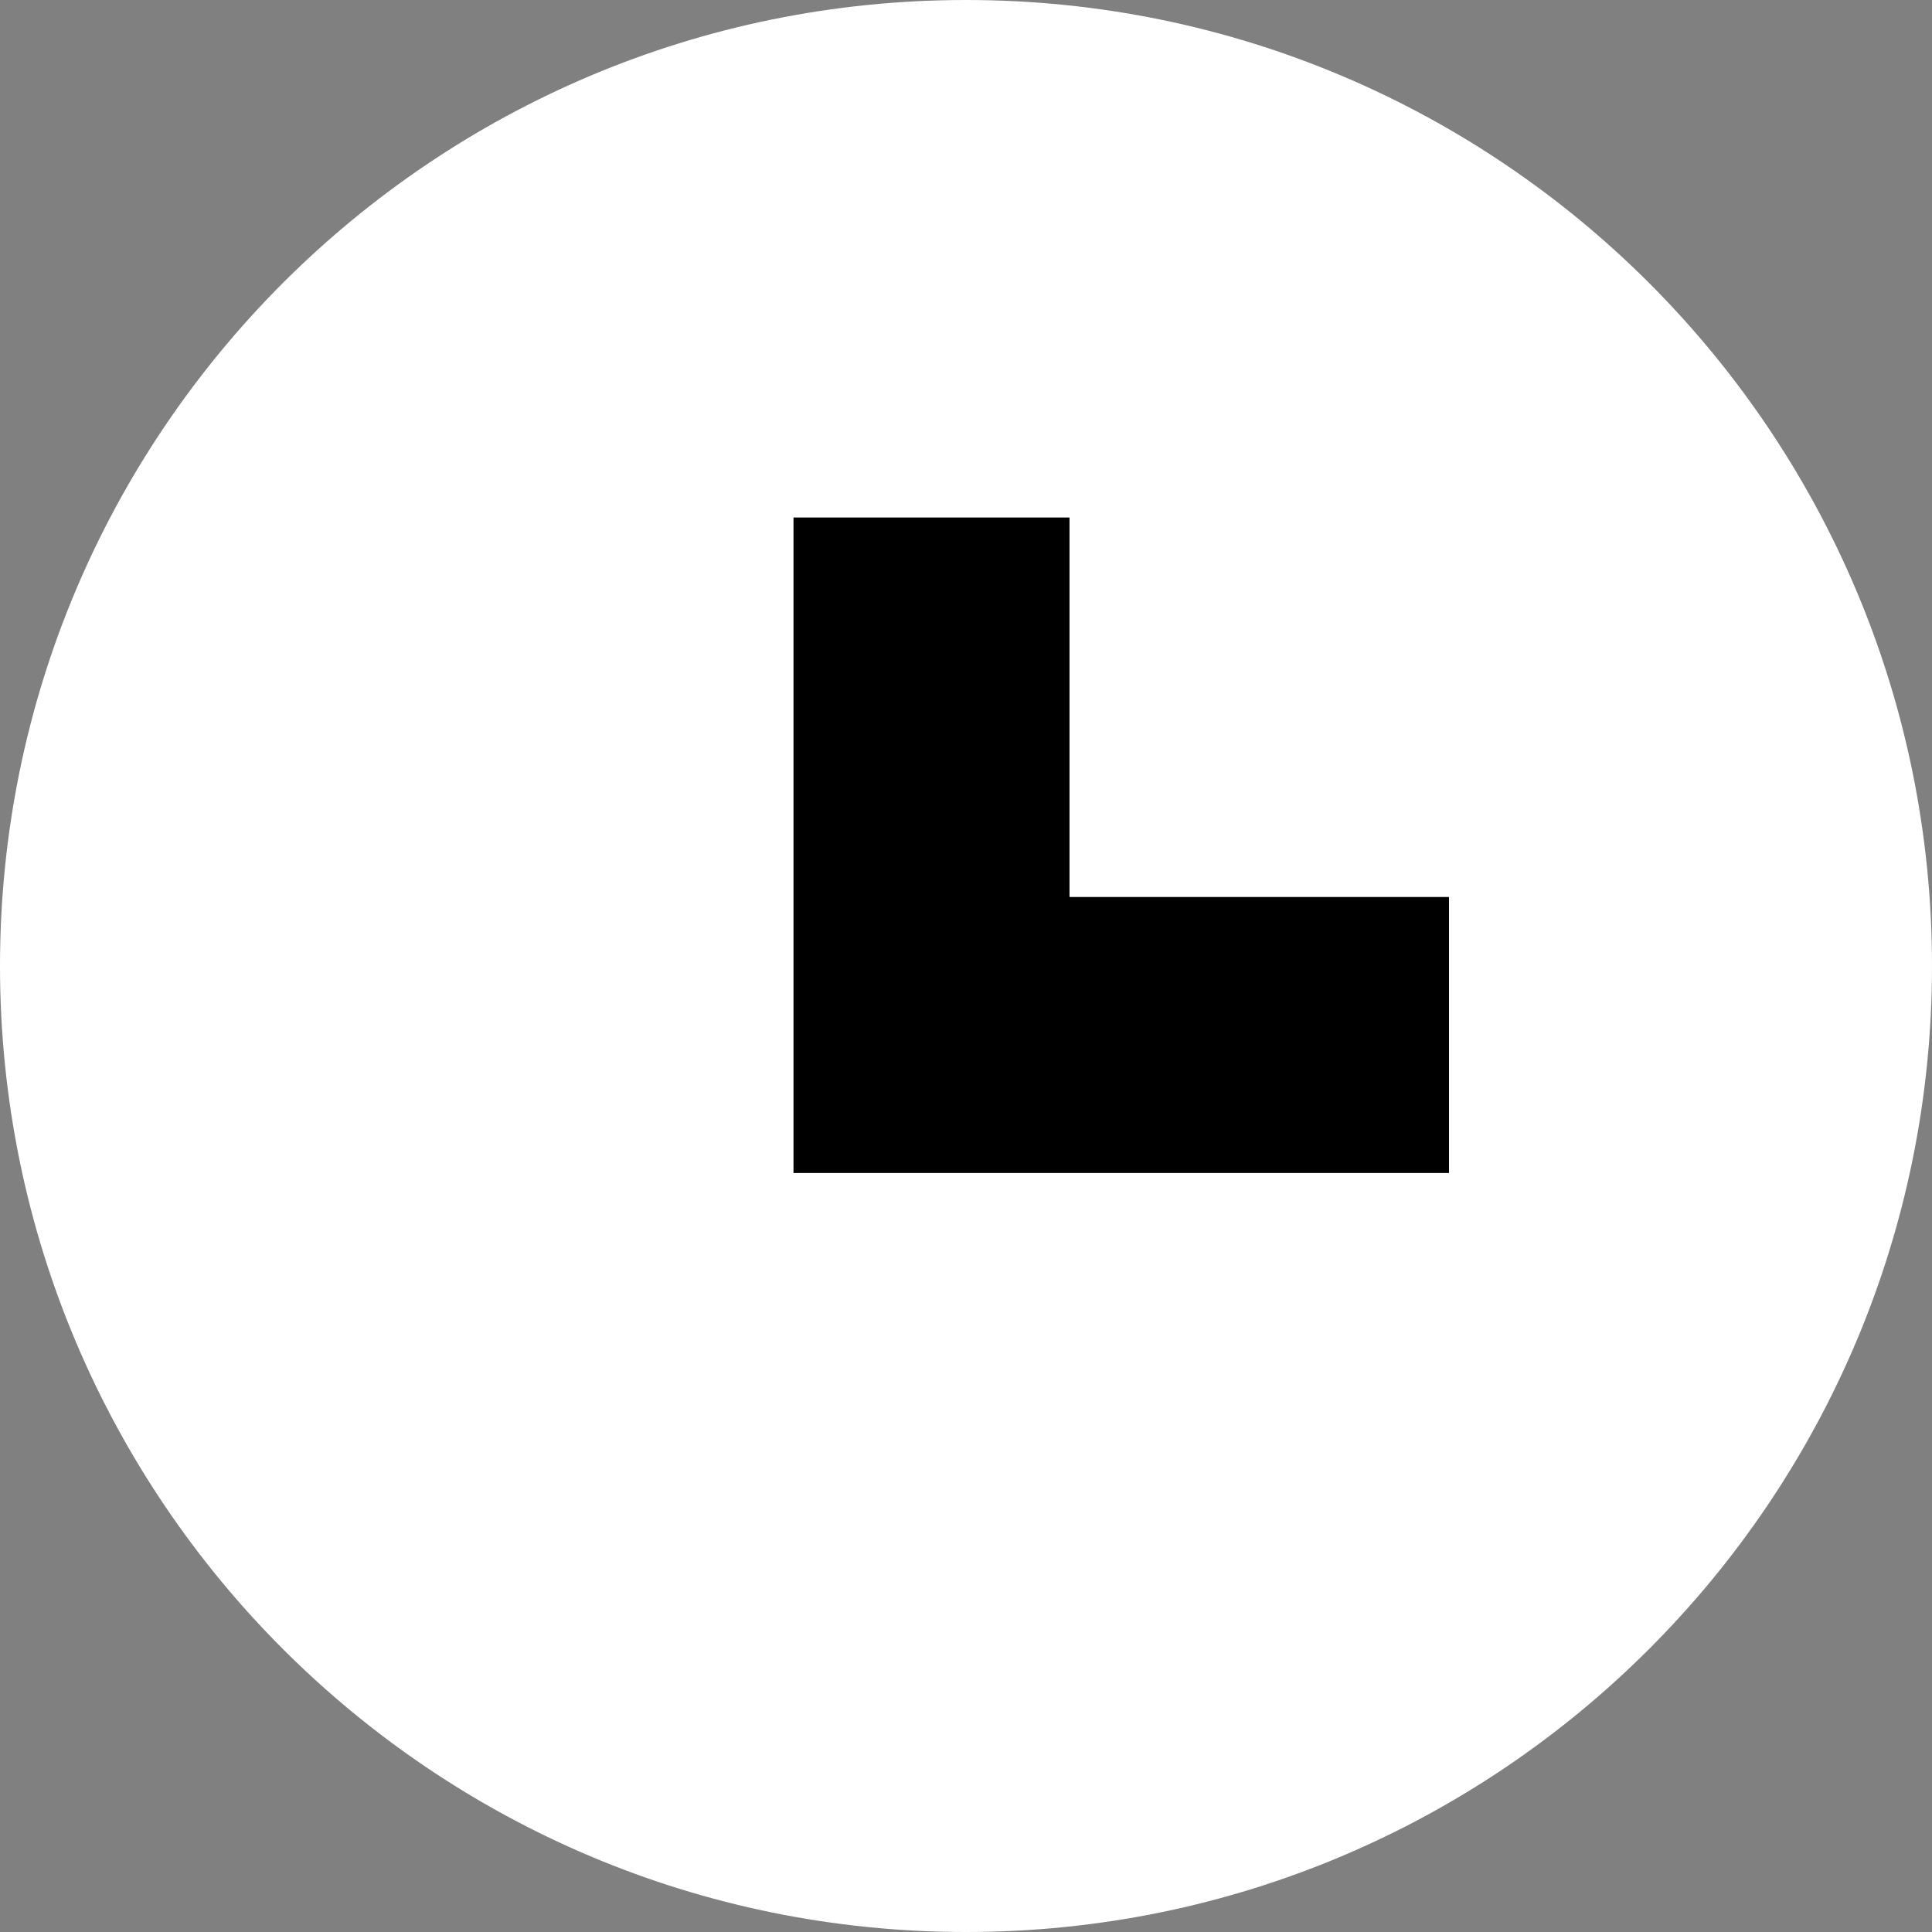 <svg width="28" height="28" viewBox="0 0 28 28" version="1.1" xmlns="http://www.w3.org/2000/svg" xmlns:xlink="http://www.w3.org/1999/xlink">
<rect x="0" y="0" width="28" height="28" fill="#808080" stroke="none"/>
<title>Group</title>
<desc>Created using Figma</desc>
<g id="Canvas" transform="translate(9003 -3973)">
<g id="Group">
<g id="Ellipse 5">
<use xlink:href="#path0_fill" transform="translate(-9003 3973)" fill="#FFFFFF"/>
<mask id="mask0_outline_ins">
<use xlink:href="#path0_fill" fill="white" transform="translate(-9003 3973)"/>
</mask>
<g mask="url(#mask0_outline_ins)">
<use xlink:href="#path1_stroke_2x" transform="translate(-9003 3973)"/>
</g>
</g>
<g id="Vector 5">
<use xlink:href="#path2_stroke" transform="translate(-8989.5 3980.5)"/>
</g>
</g>
</g>
<defs>
<path id="path0_fill" d="M 28 14C 28 21.732 21.732 28 14 28C 6.268 28 0 21.732 0 14C 0 6.268 6.268 0 14 0C 21.732 0 28 6.268 28 14Z"/>
<path id="path1_stroke_2x" d="M 24 14C 24 19.523 19.523 24 14 24L 14 32C 23.941 32 32 23.941 32 14L 24 14ZM 14 24C 8.477 24 4 19.523 4 14L -4 14C -4 23.941 4.059 32 14 32L 14 24ZM 4 14C 4 8.477 8.477 4 14 4L 14 -4C 4.059 -4 -4 4.059 -4 14L 4 14ZM 14 4C 19.523 4 24 8.477 24 14L 32 14C 32 4.059 23.941 -4 14 -4L 14 4Z"/>
<path id="path2_stroke" d="M 0 7.5L -2 7.5L -2 9.5L 0 9.5L 0 7.5ZM -2 0L -2 7.5L 2 7.5L 2 0L -2 0ZM 0 9.5L 7.5 9.5L 7.5 5.5L 0 5.5L 0 9.5Z"/>
</defs>
</svg>
